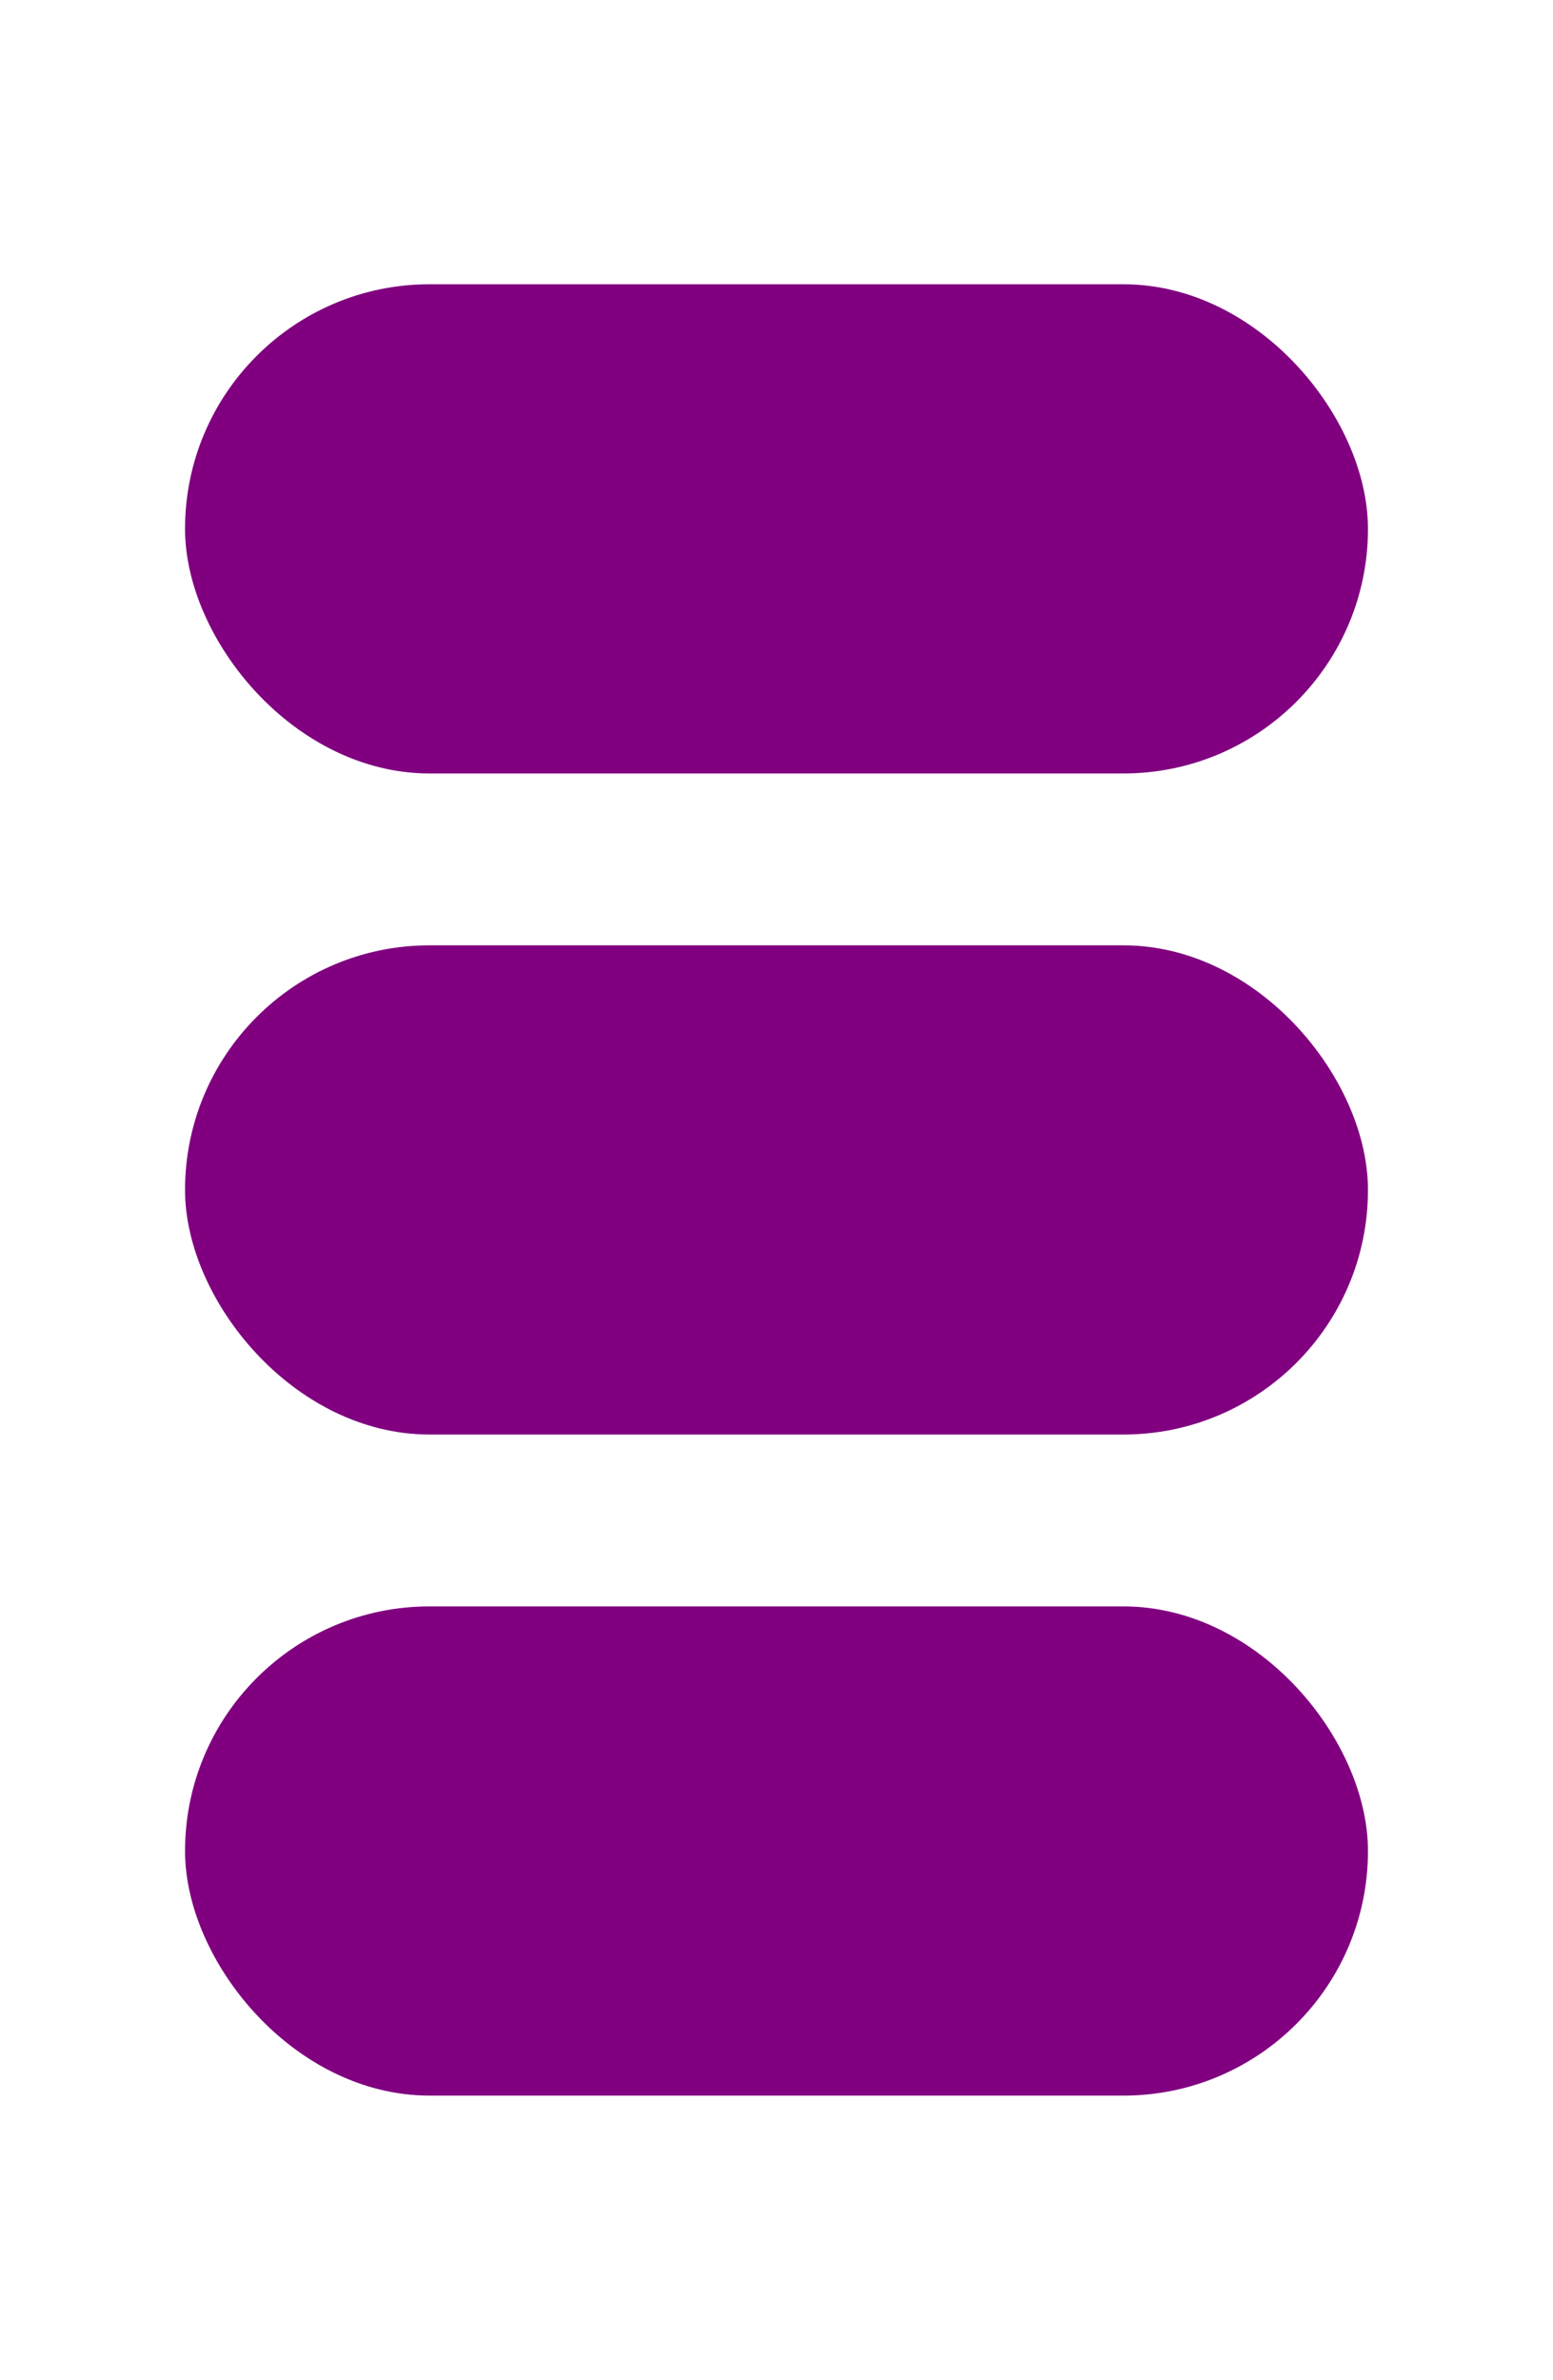 <?xml version="1.0" encoding="utf-8" ?><svg xmlns="http://www.w3.org/2000/svg" xmlns:xlink="http://www.w3.org/1999/xlink" version="1.1" height="360" width="235" viewBox="0 0 235 360">
<defs>
<style type="text/css"> .setline {	stroke: purple;	stroke-width: 4;	stroke-linejoin: round;} .setcolor {fill: purple;} </style>
<rect class="setcolor setline" id="shape" x="30" y="145" width="175" height="70" rx="35"></rect>
</defs>
<use y="-100" xlink:href="#shape" /><use xlink:href="#shape" /><use y="100" xlink:href="#shape" />
</svg>